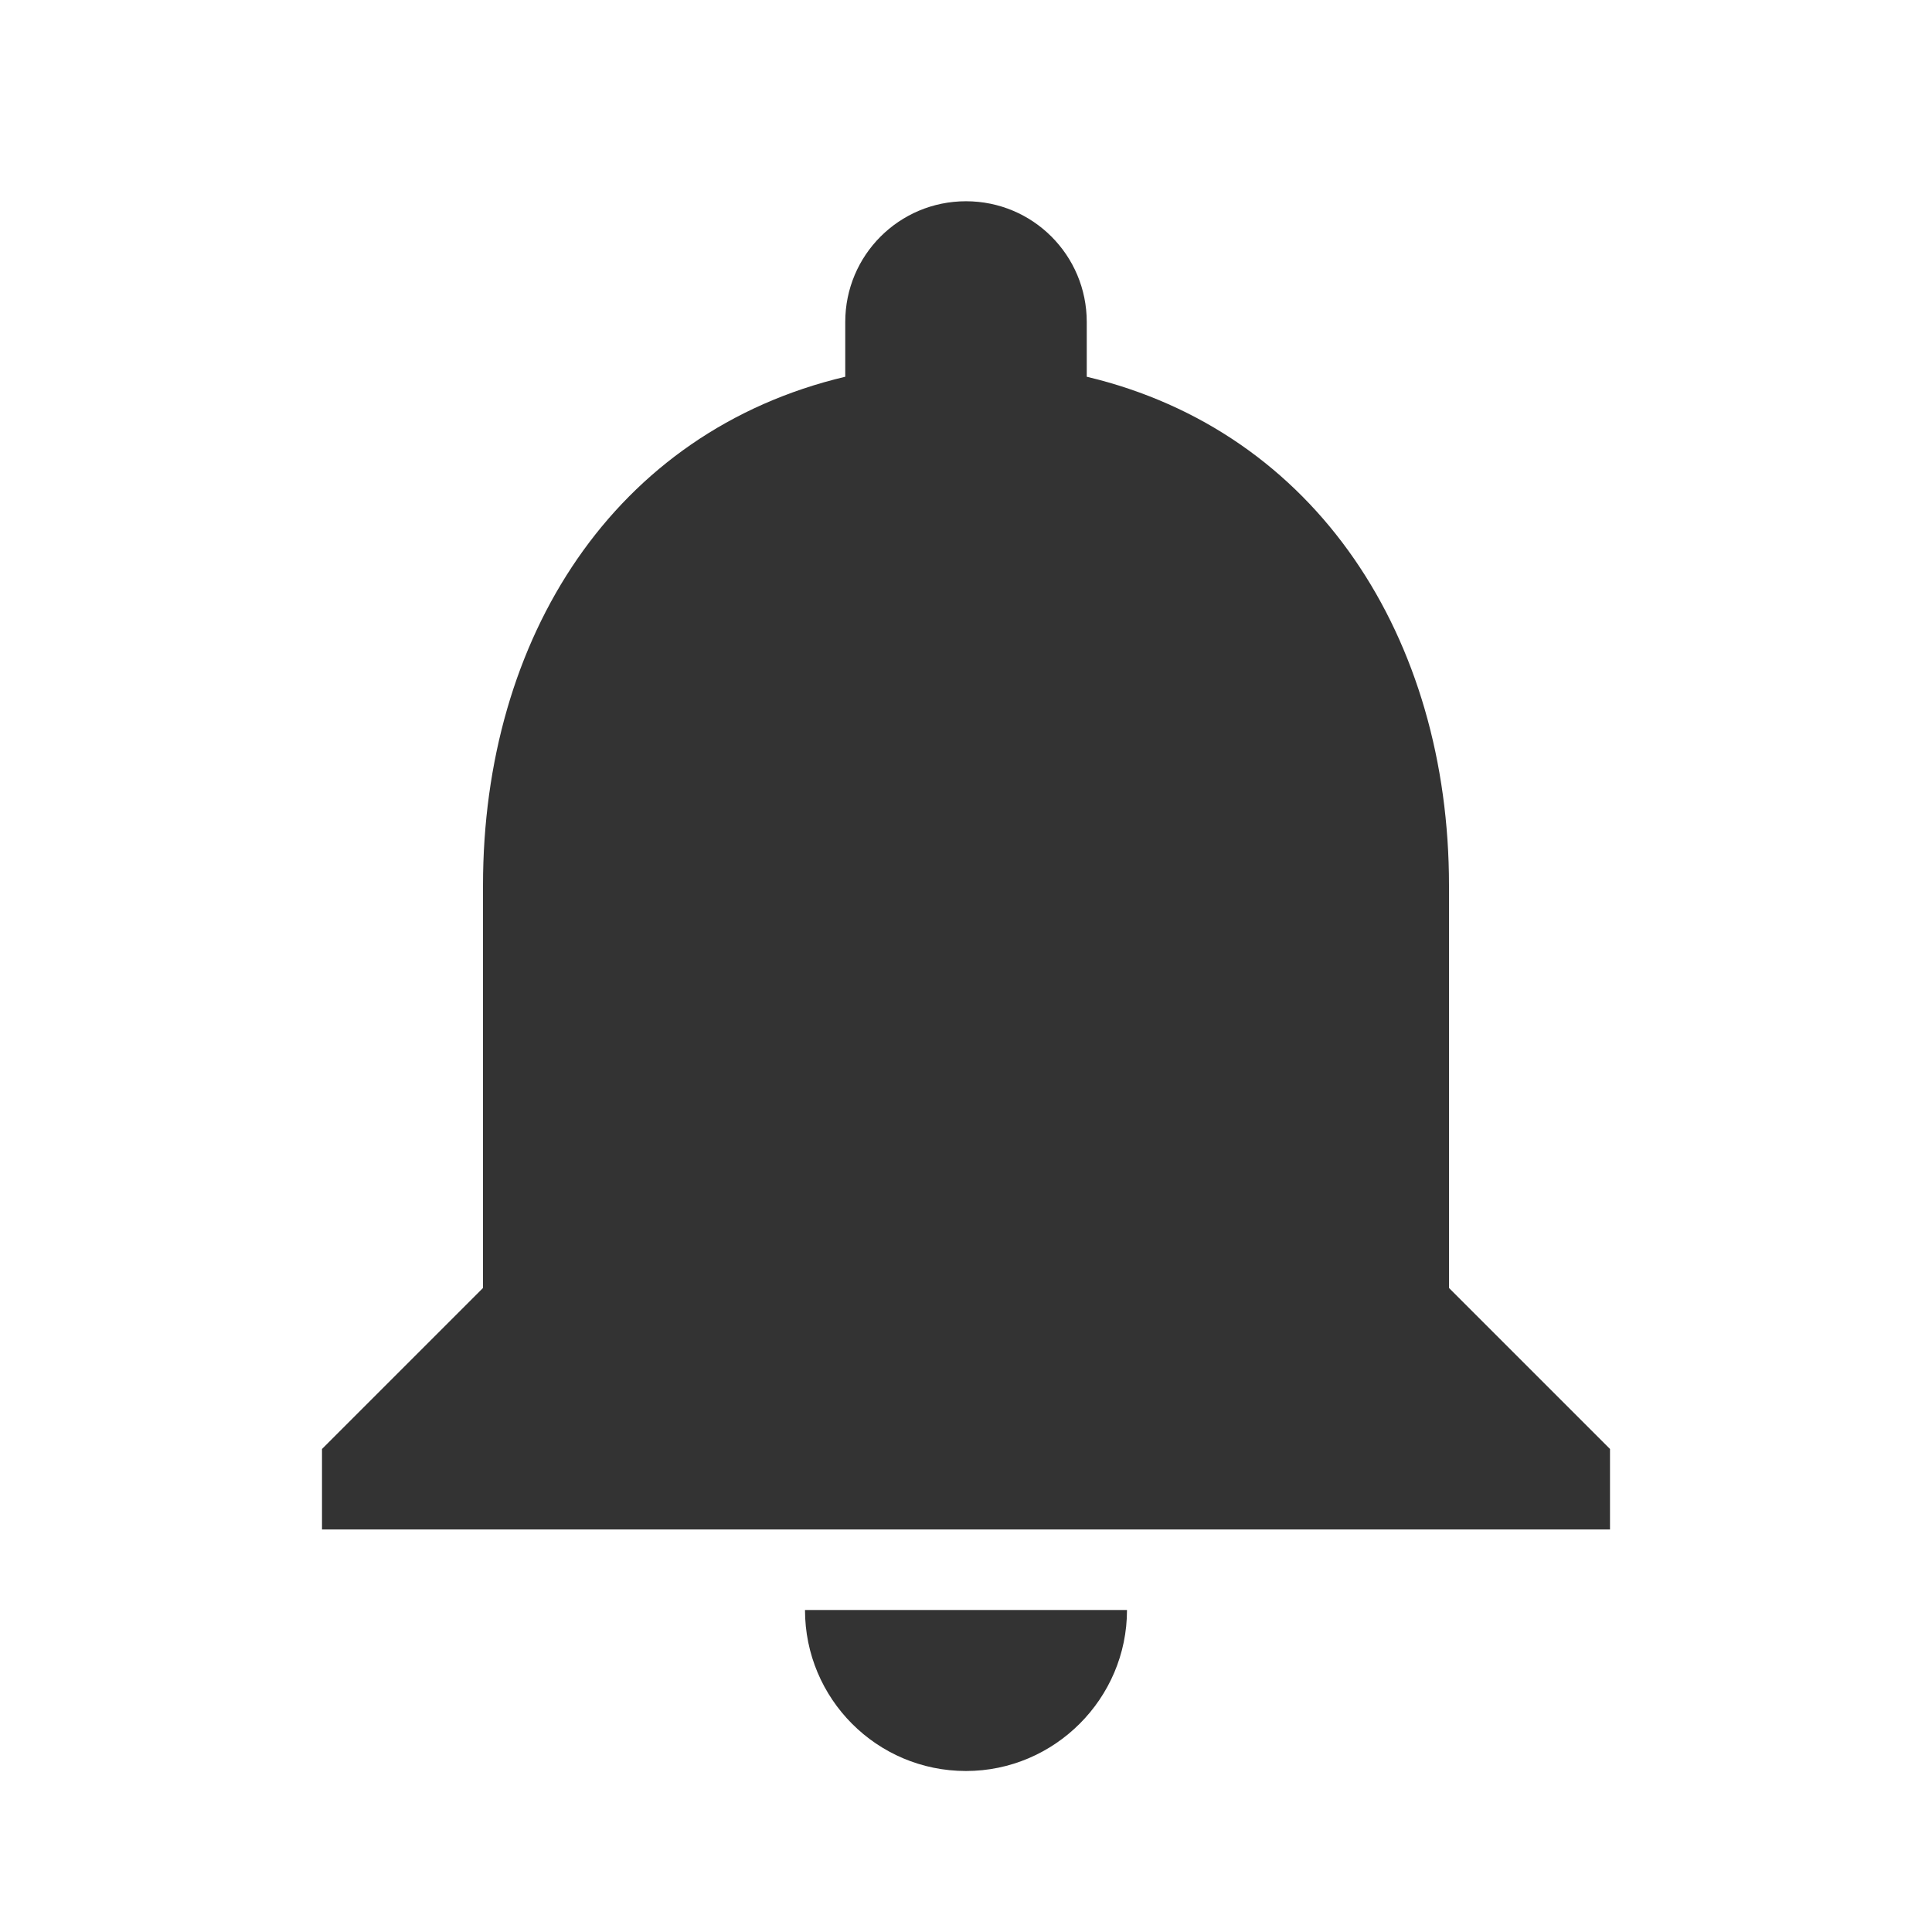 <svg xmlns="http://www.w3.org/2000/svg" width="24" height="24" fill="#333" viewBox="0 0 24 24"><path d="M12 22c1.1 0 2-.9 2-2h-4c0 1.1.89 2 2 2zm6-6v-5c0-3.07-1.64-5.64-4.5-6.32V4c0-.83-.67-1.5-1.5-1.5s-1.5.67-1.5 1.5v.68C7.63 5.36 6 7.92 6 11v5l-2 2v1h16v-1l-2-2z"/></svg>